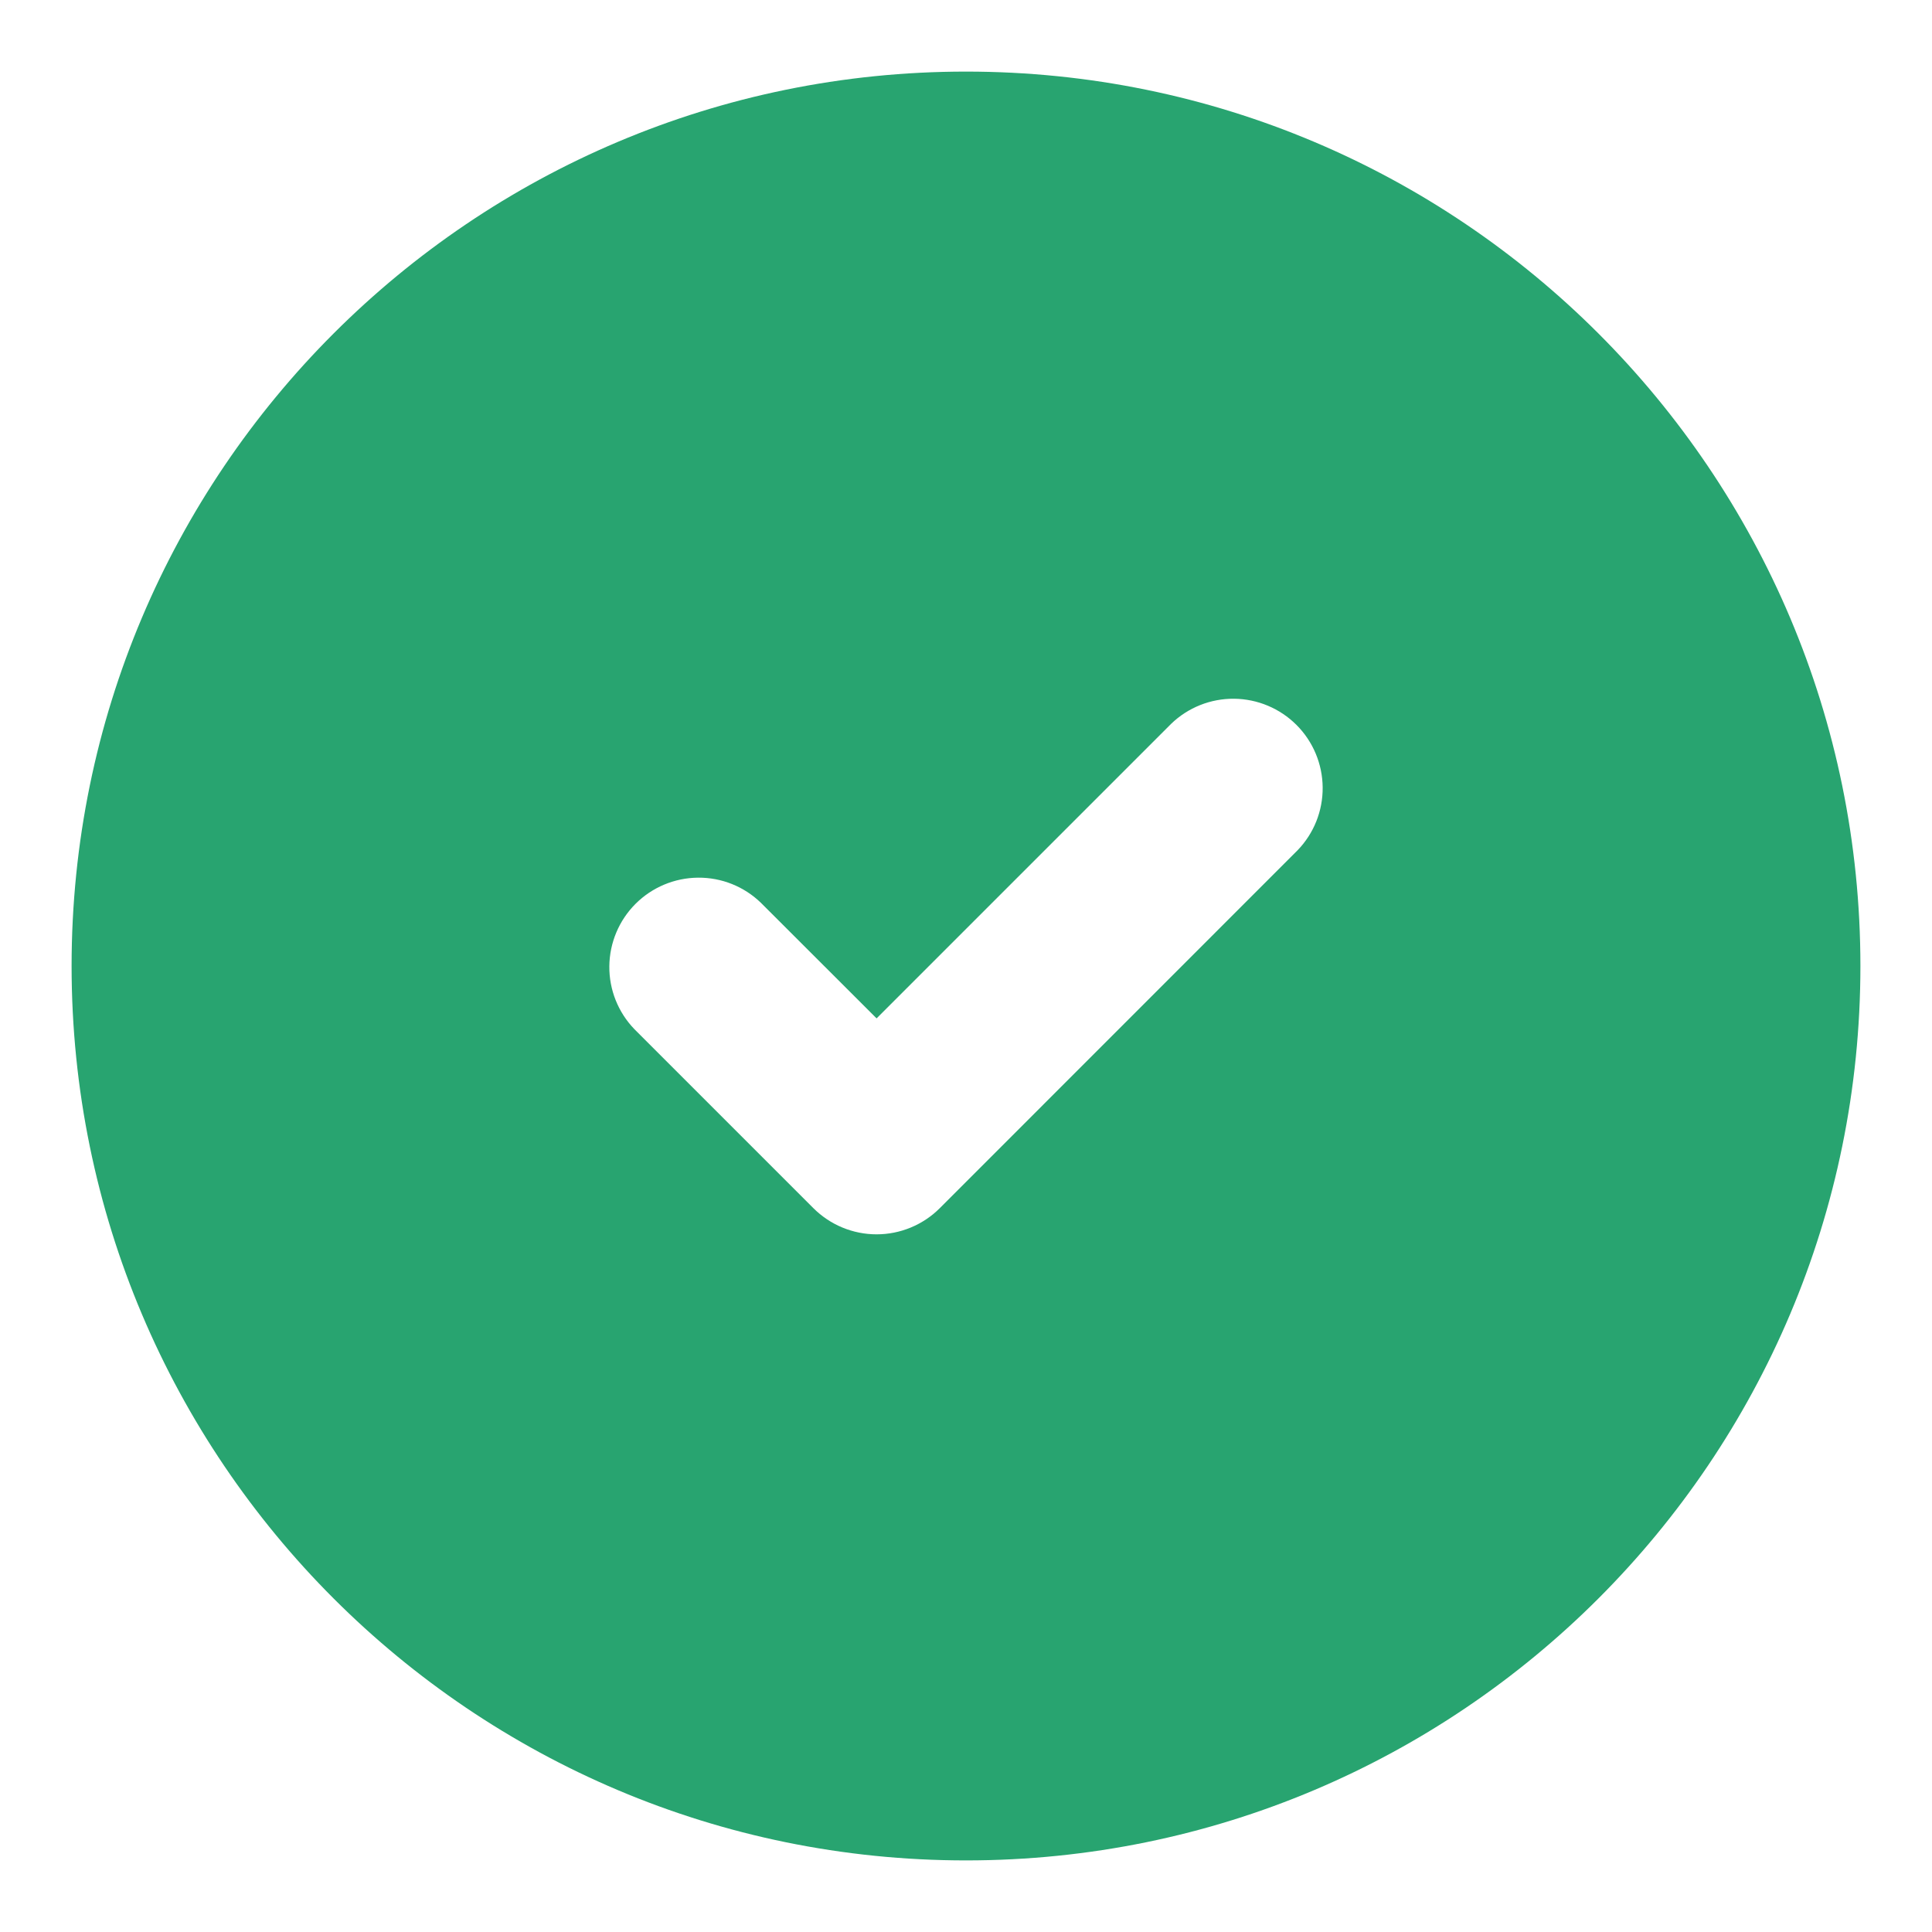 <svg width="18" height="18" viewBox="0 0 18 18" fill="none" xmlns="http://www.w3.org/2000/svg">
<path fill-rule="evenodd" clip-rule="evenodd" d="M0.667 9C0.667 4.397 4.398 0.667 9 0.667C13.603 0.667 17.333 4.397 17.333 9C17.333 13.602 13.603 17.333 9 17.333C4.398 17.333 0.667 13.602 0.667 9ZM12.089 7.922C12.241 7.765 12.325 7.555 12.323 7.336C12.321 7.118 12.234 6.909 12.079 6.754C11.925 6.6 11.716 6.512 11.497 6.51C11.279 6.508 11.068 6.592 10.911 6.744L8.167 9.488L7.089 8.411C6.932 8.259 6.722 8.175 6.503 8.177C6.285 8.179 6.076 8.266 5.921 8.421C5.767 8.575 5.679 8.784 5.677 9.003C5.675 9.221 5.759 9.432 5.911 9.589L7.578 11.256C7.734 11.412 7.946 11.5 8.167 11.5C8.388 11.5 8.6 11.412 8.756 11.256L12.089 7.922Z" fill="#28A470"/>
</svg>
